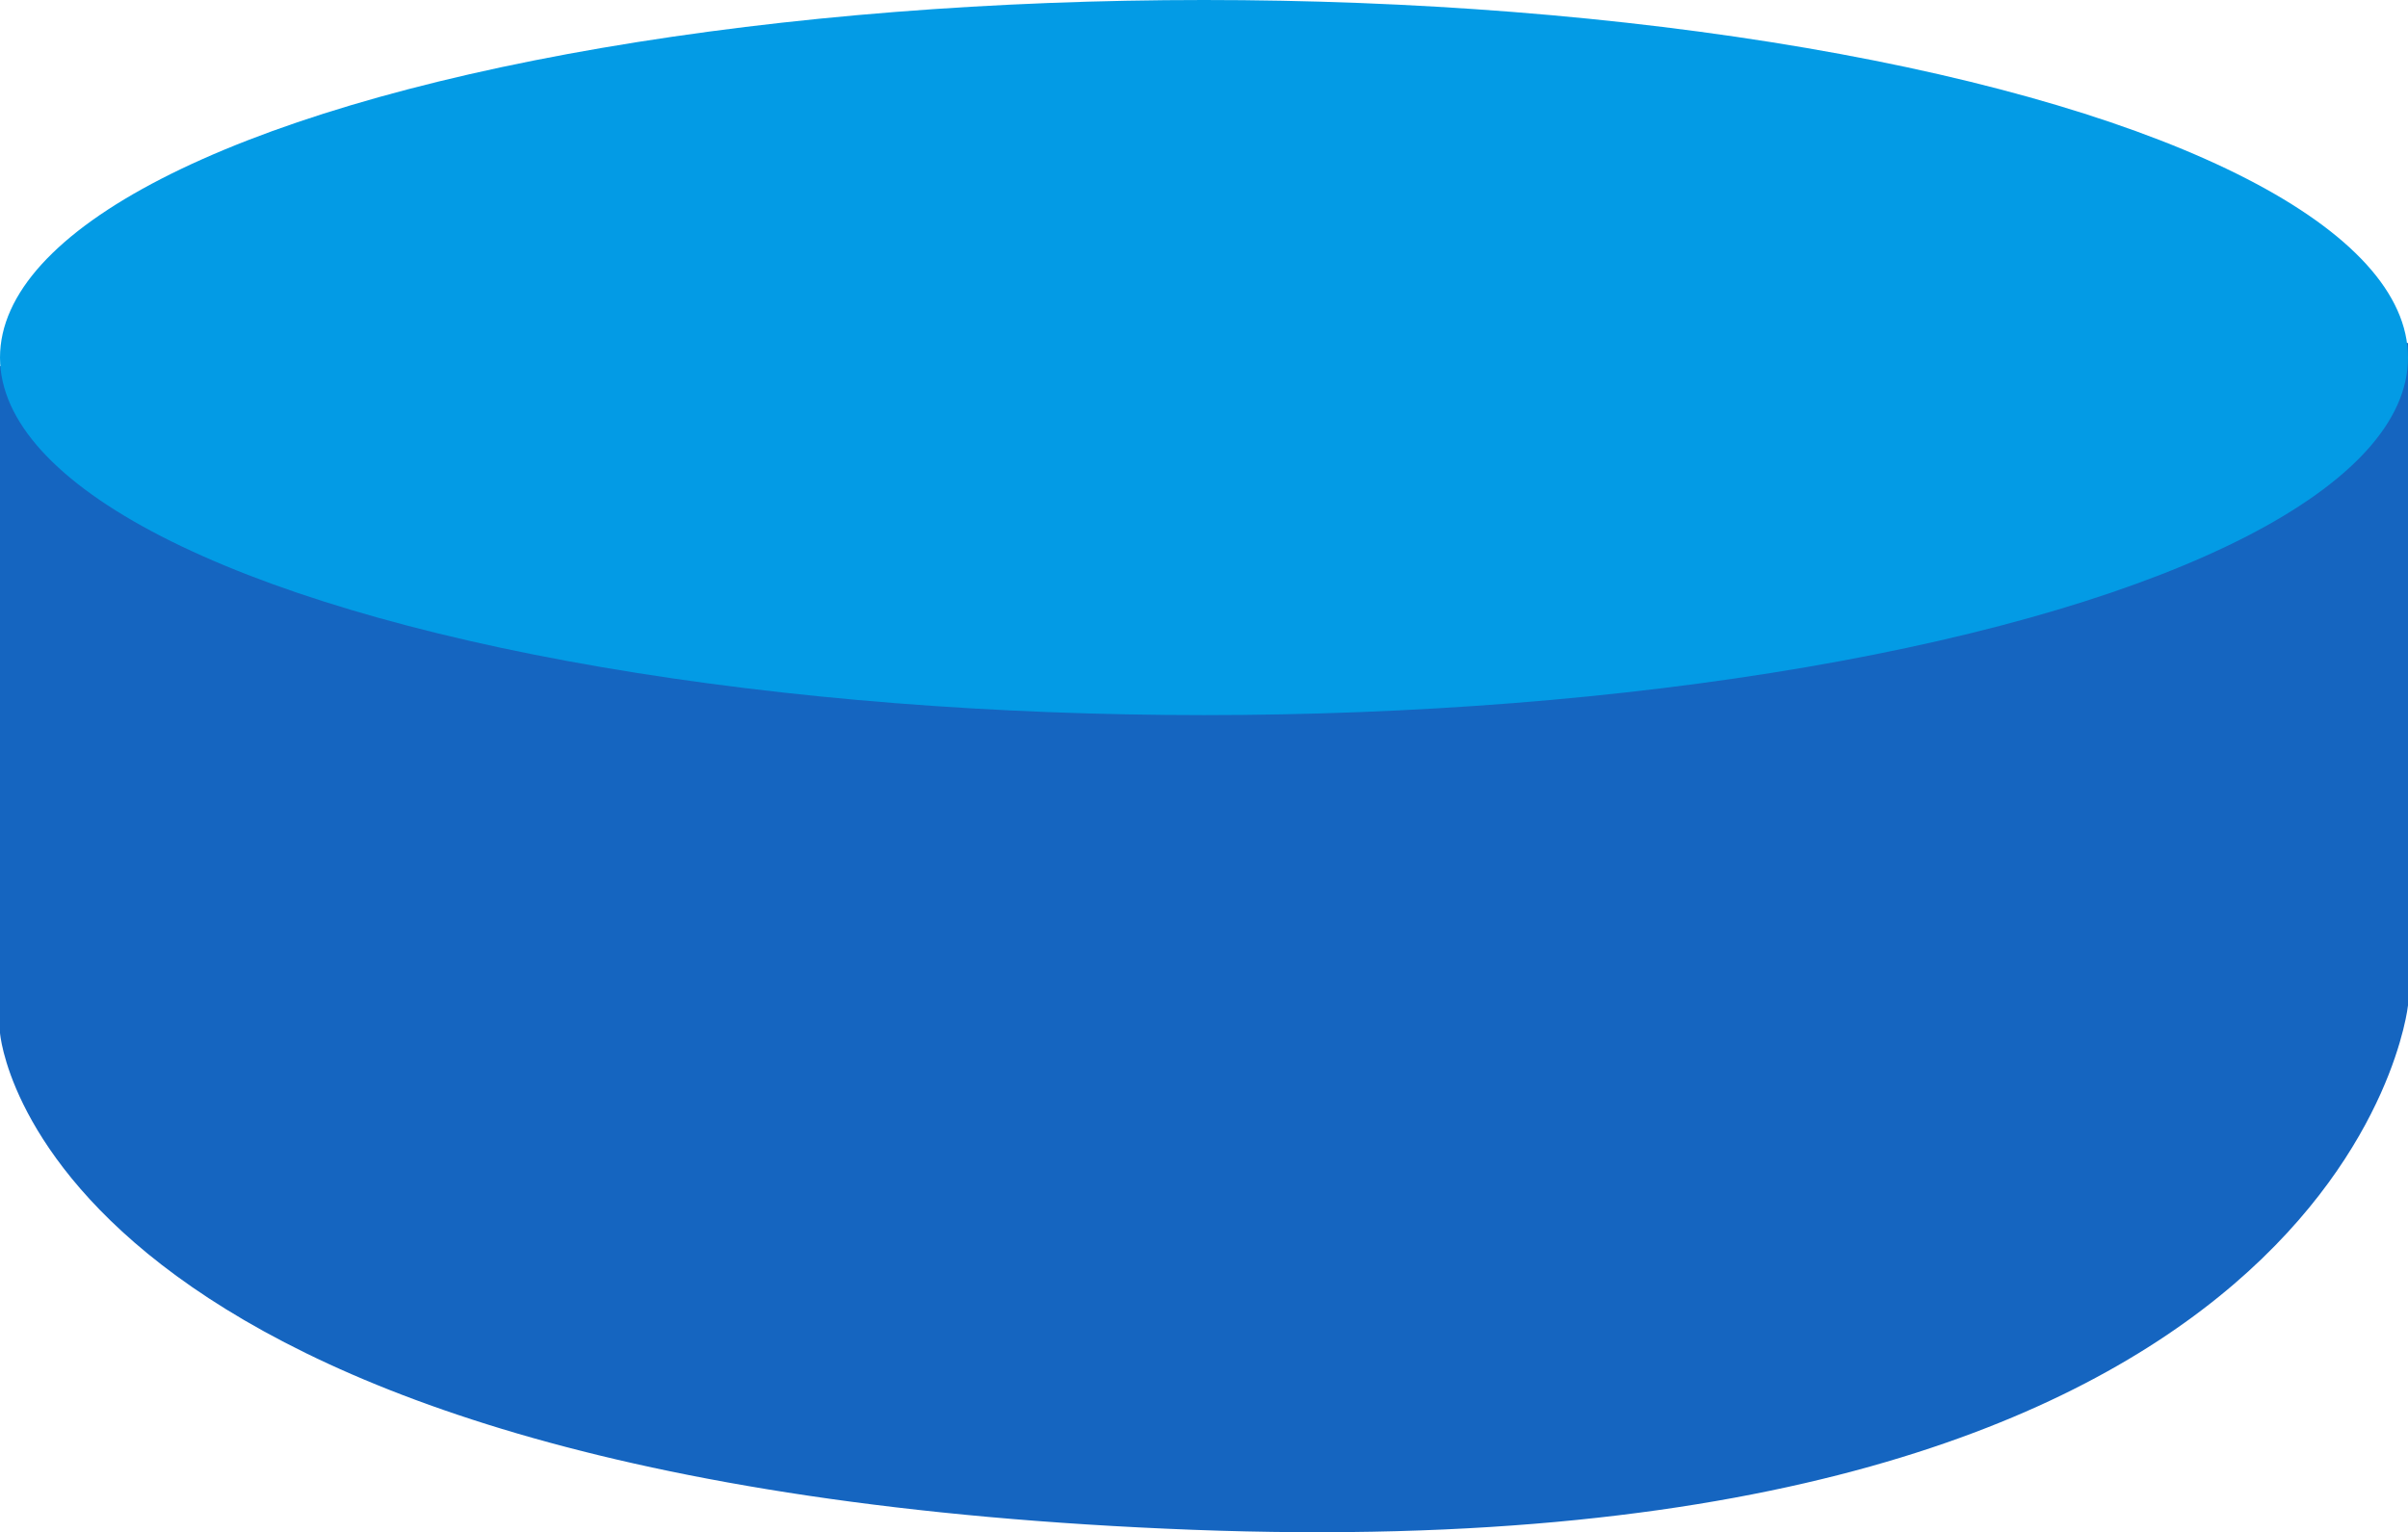 <svg xmlns="http://www.w3.org/2000/svg" width="158.428" height="100.836" viewBox="0 0 158.428 100.836">
  <g id="Grupo_78446" data-name="Grupo 78446" transform="translate(0)">
    <path id="Trazado_113161" data-name="Trazado 113161" d="M-3543.241,1787.6v43.89s2.2,29.784,78.455,32.7c76.089,2.906,79.973-34.512,79.973-34.512v-43.594S-3543.153,1787.739-3543.241,1787.6Z" transform="translate(3543.241 -1763.512)" fill="#1565c0"/>
    <ellipse id="Elipse_4705" data-name="Elipse 4705" cx="79.214" cy="23.531" rx="79.214" ry="23.531" transform="translate(0)" fill="#039be5"/>
  </g>
</svg>
